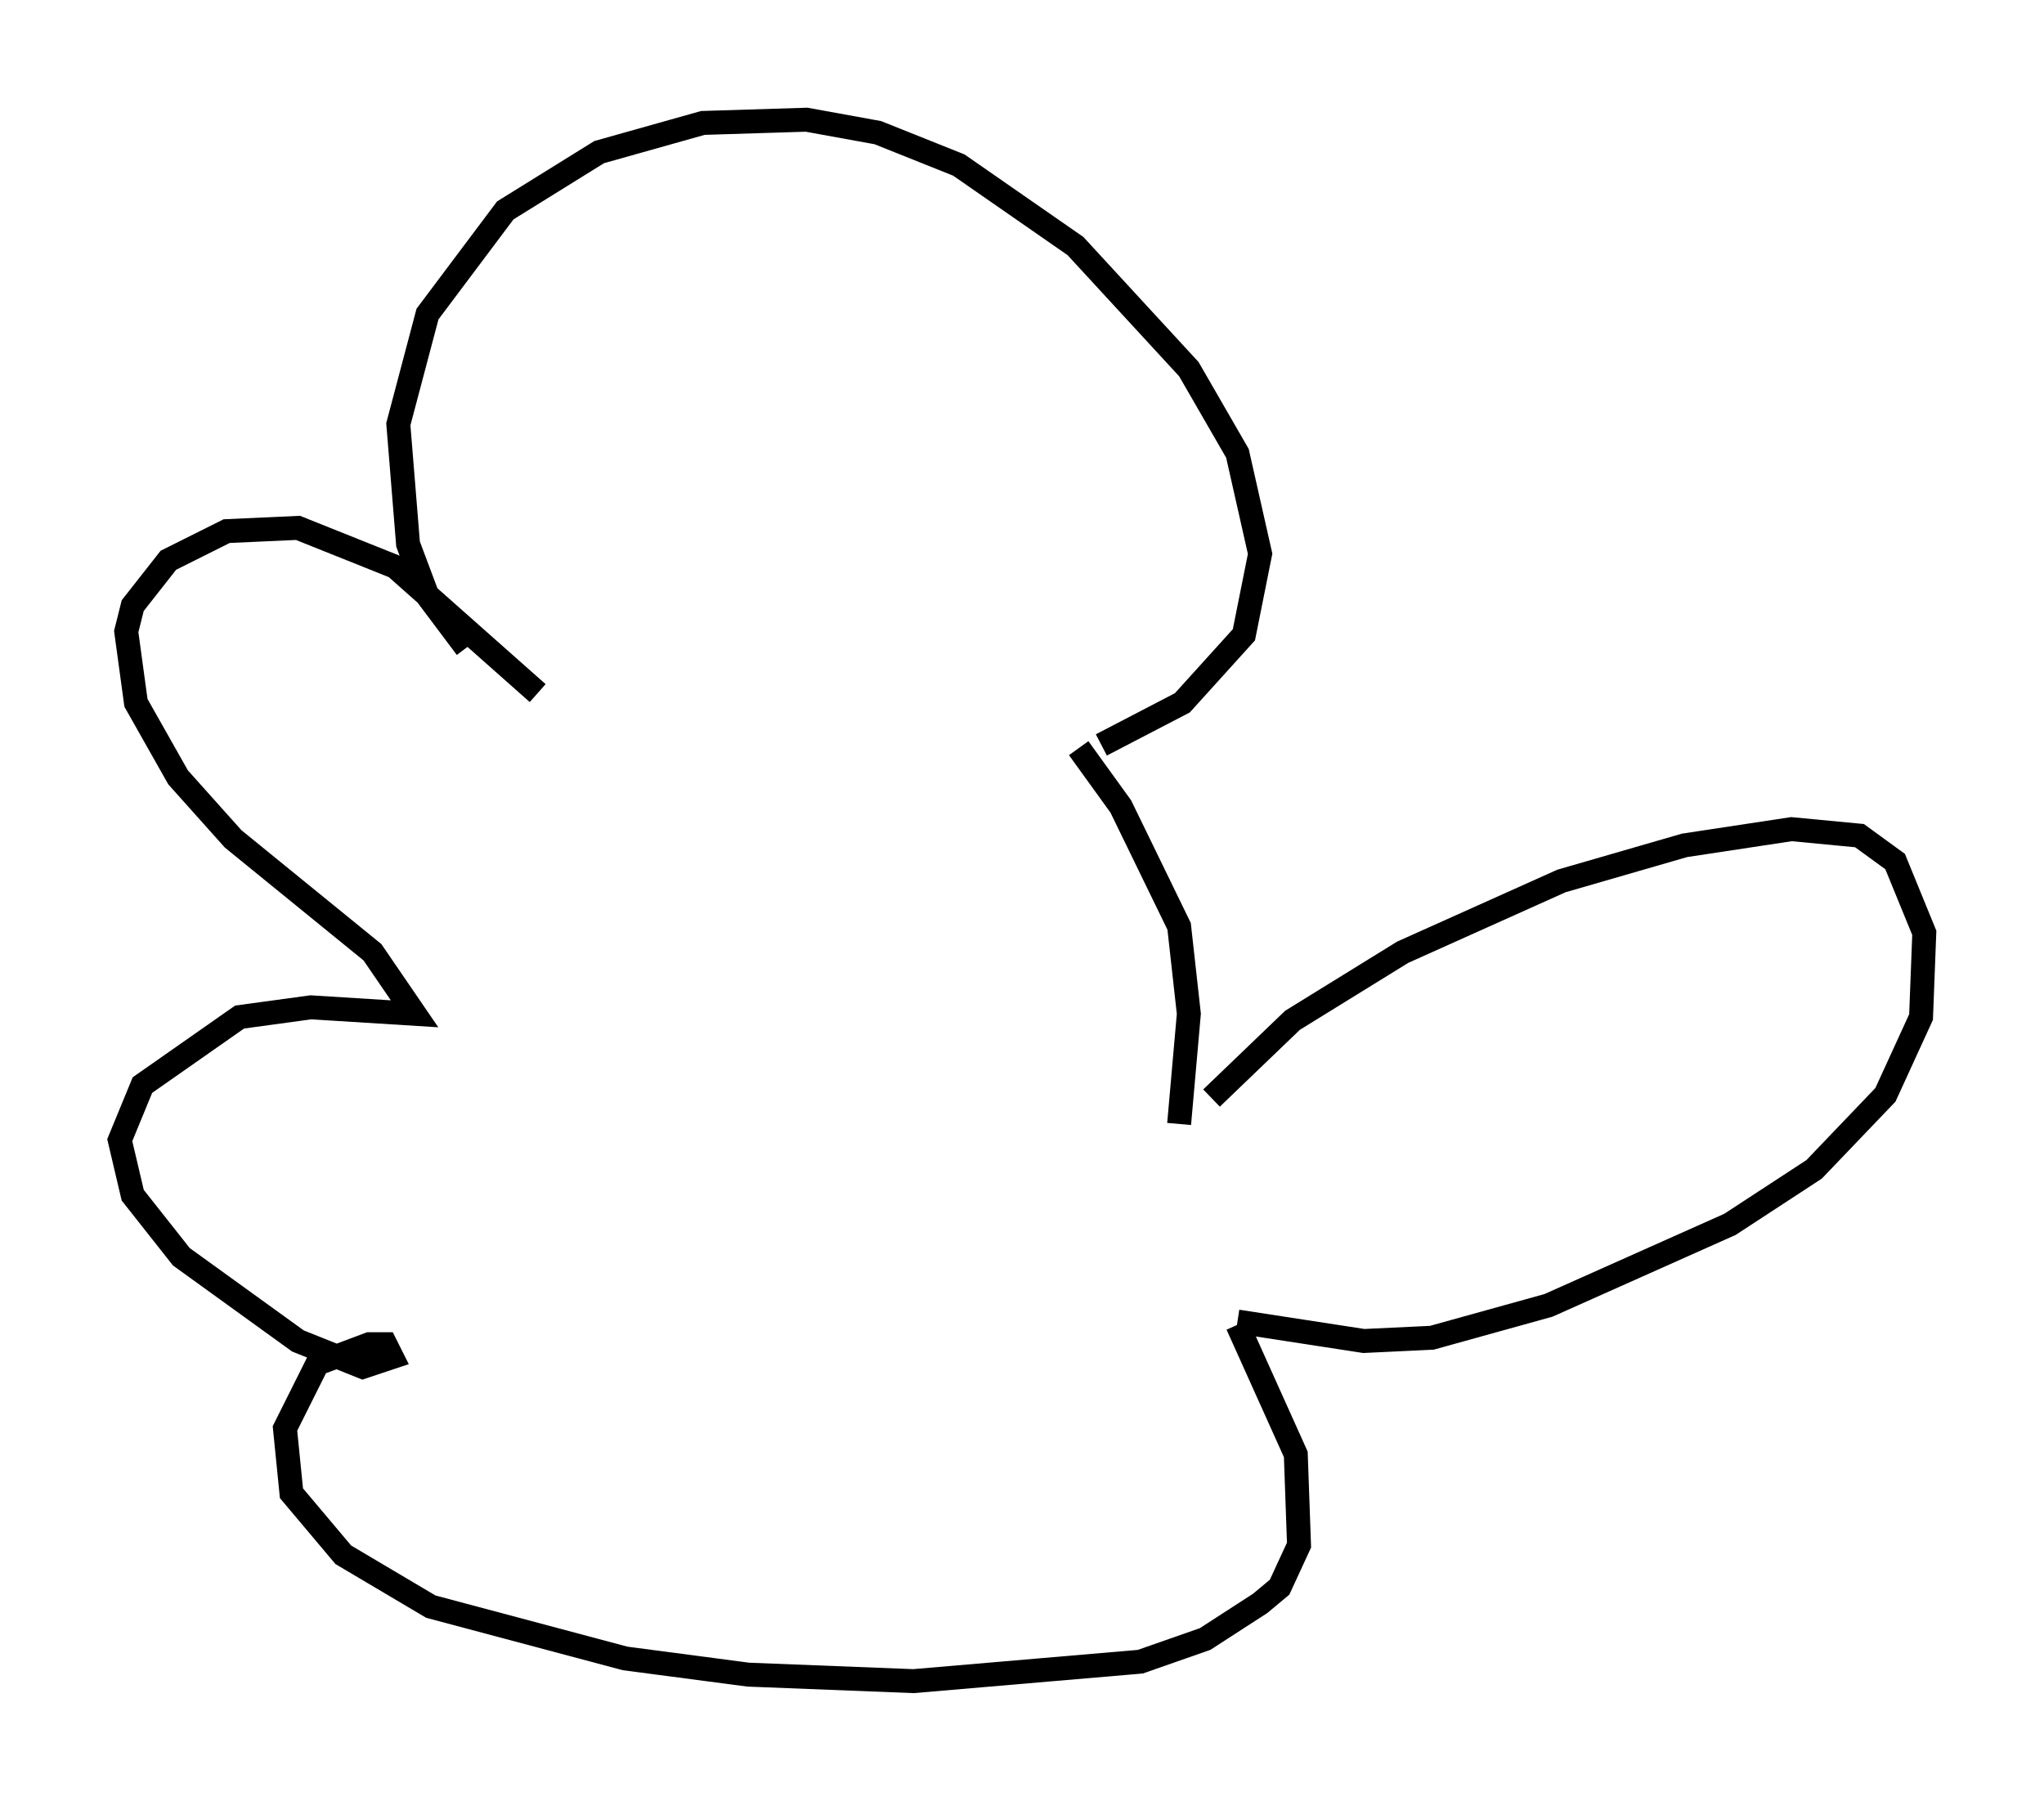 <?xml version="1.0" encoding="utf-8" ?>
<svg baseProfile="full" height="75.223" version="1.1" width="85.371" xmlns="http://www.w3.org/2000/svg" xmlns:ev="http://www.w3.org/2001/xml-events" xmlns:xlink="http://www.w3.org/1999/xlink"><defs /><rect fill="white" height="75.223" width="85.371" x="0" y="0" /><path d="M22.862, 29.763 m-3.383, -2.706 l-1.624, -2.165 -0.812, -2.165 l-0.406, -5.007 1.218, -4.601 l3.248, -4.33 3.924, -2.436 l4.33, -1.218 4.33, -0.135 l2.977, 0.541 3.383, 1.353 l4.871, 3.383 4.736, 5.142 l2.03, 3.518 0.947, 4.195 l-0.677, 3.383 -2.571, 2.842 l-3.383, 1.759 m-0.947, 0.135 l1.759, 2.436 2.436, 5.007 l0.406, 3.654 -0.406, 4.601 m1.353, -1.083 l3.383, -3.248 4.601, -2.842 l6.631, -2.977 5.142, -1.488 l4.465, -0.677 2.842, 0.271 l1.488, 1.083 1.218, 2.977 l-0.135, 3.518 -1.488, 3.248 l-2.977, 3.112 -3.518, 2.3 l-7.578, 3.383 -4.871, 1.353 l-2.842, 0.135 -5.277, -0.812 m0.0, 0.135 l2.436, 5.413 0.135, 3.789 l-0.812, 1.759 -0.812, 0.677 l-2.3, 1.488 -2.706, 0.947 l-9.472, 0.812 -6.901, -0.271 l-5.142, -0.677 -8.119, -2.165 l-3.654, -2.165 -2.165, -2.571 l-0.271, -2.706 1.353, -2.706 l2.165, -0.812 0.677, 0.0 l0.271, 0.541 -1.218, 0.406 l-2.706, -1.083 -4.871, -3.518 l-2.03, -2.571 -0.541, -2.3 l0.947, -2.3 4.059, -2.842 l2.977, -0.406 4.33, 0.271 l-1.759, -2.571 -5.819, -4.736 l-2.3, -2.571 -1.759, -3.112 l-0.406, -2.977 0.271, -1.083 l1.488, -1.894 2.436, -1.218 l2.977, -0.135 4.059, 1.624 l5.954, 5.277 " fill="none" stroke="black" stroke-width="1" /></svg>